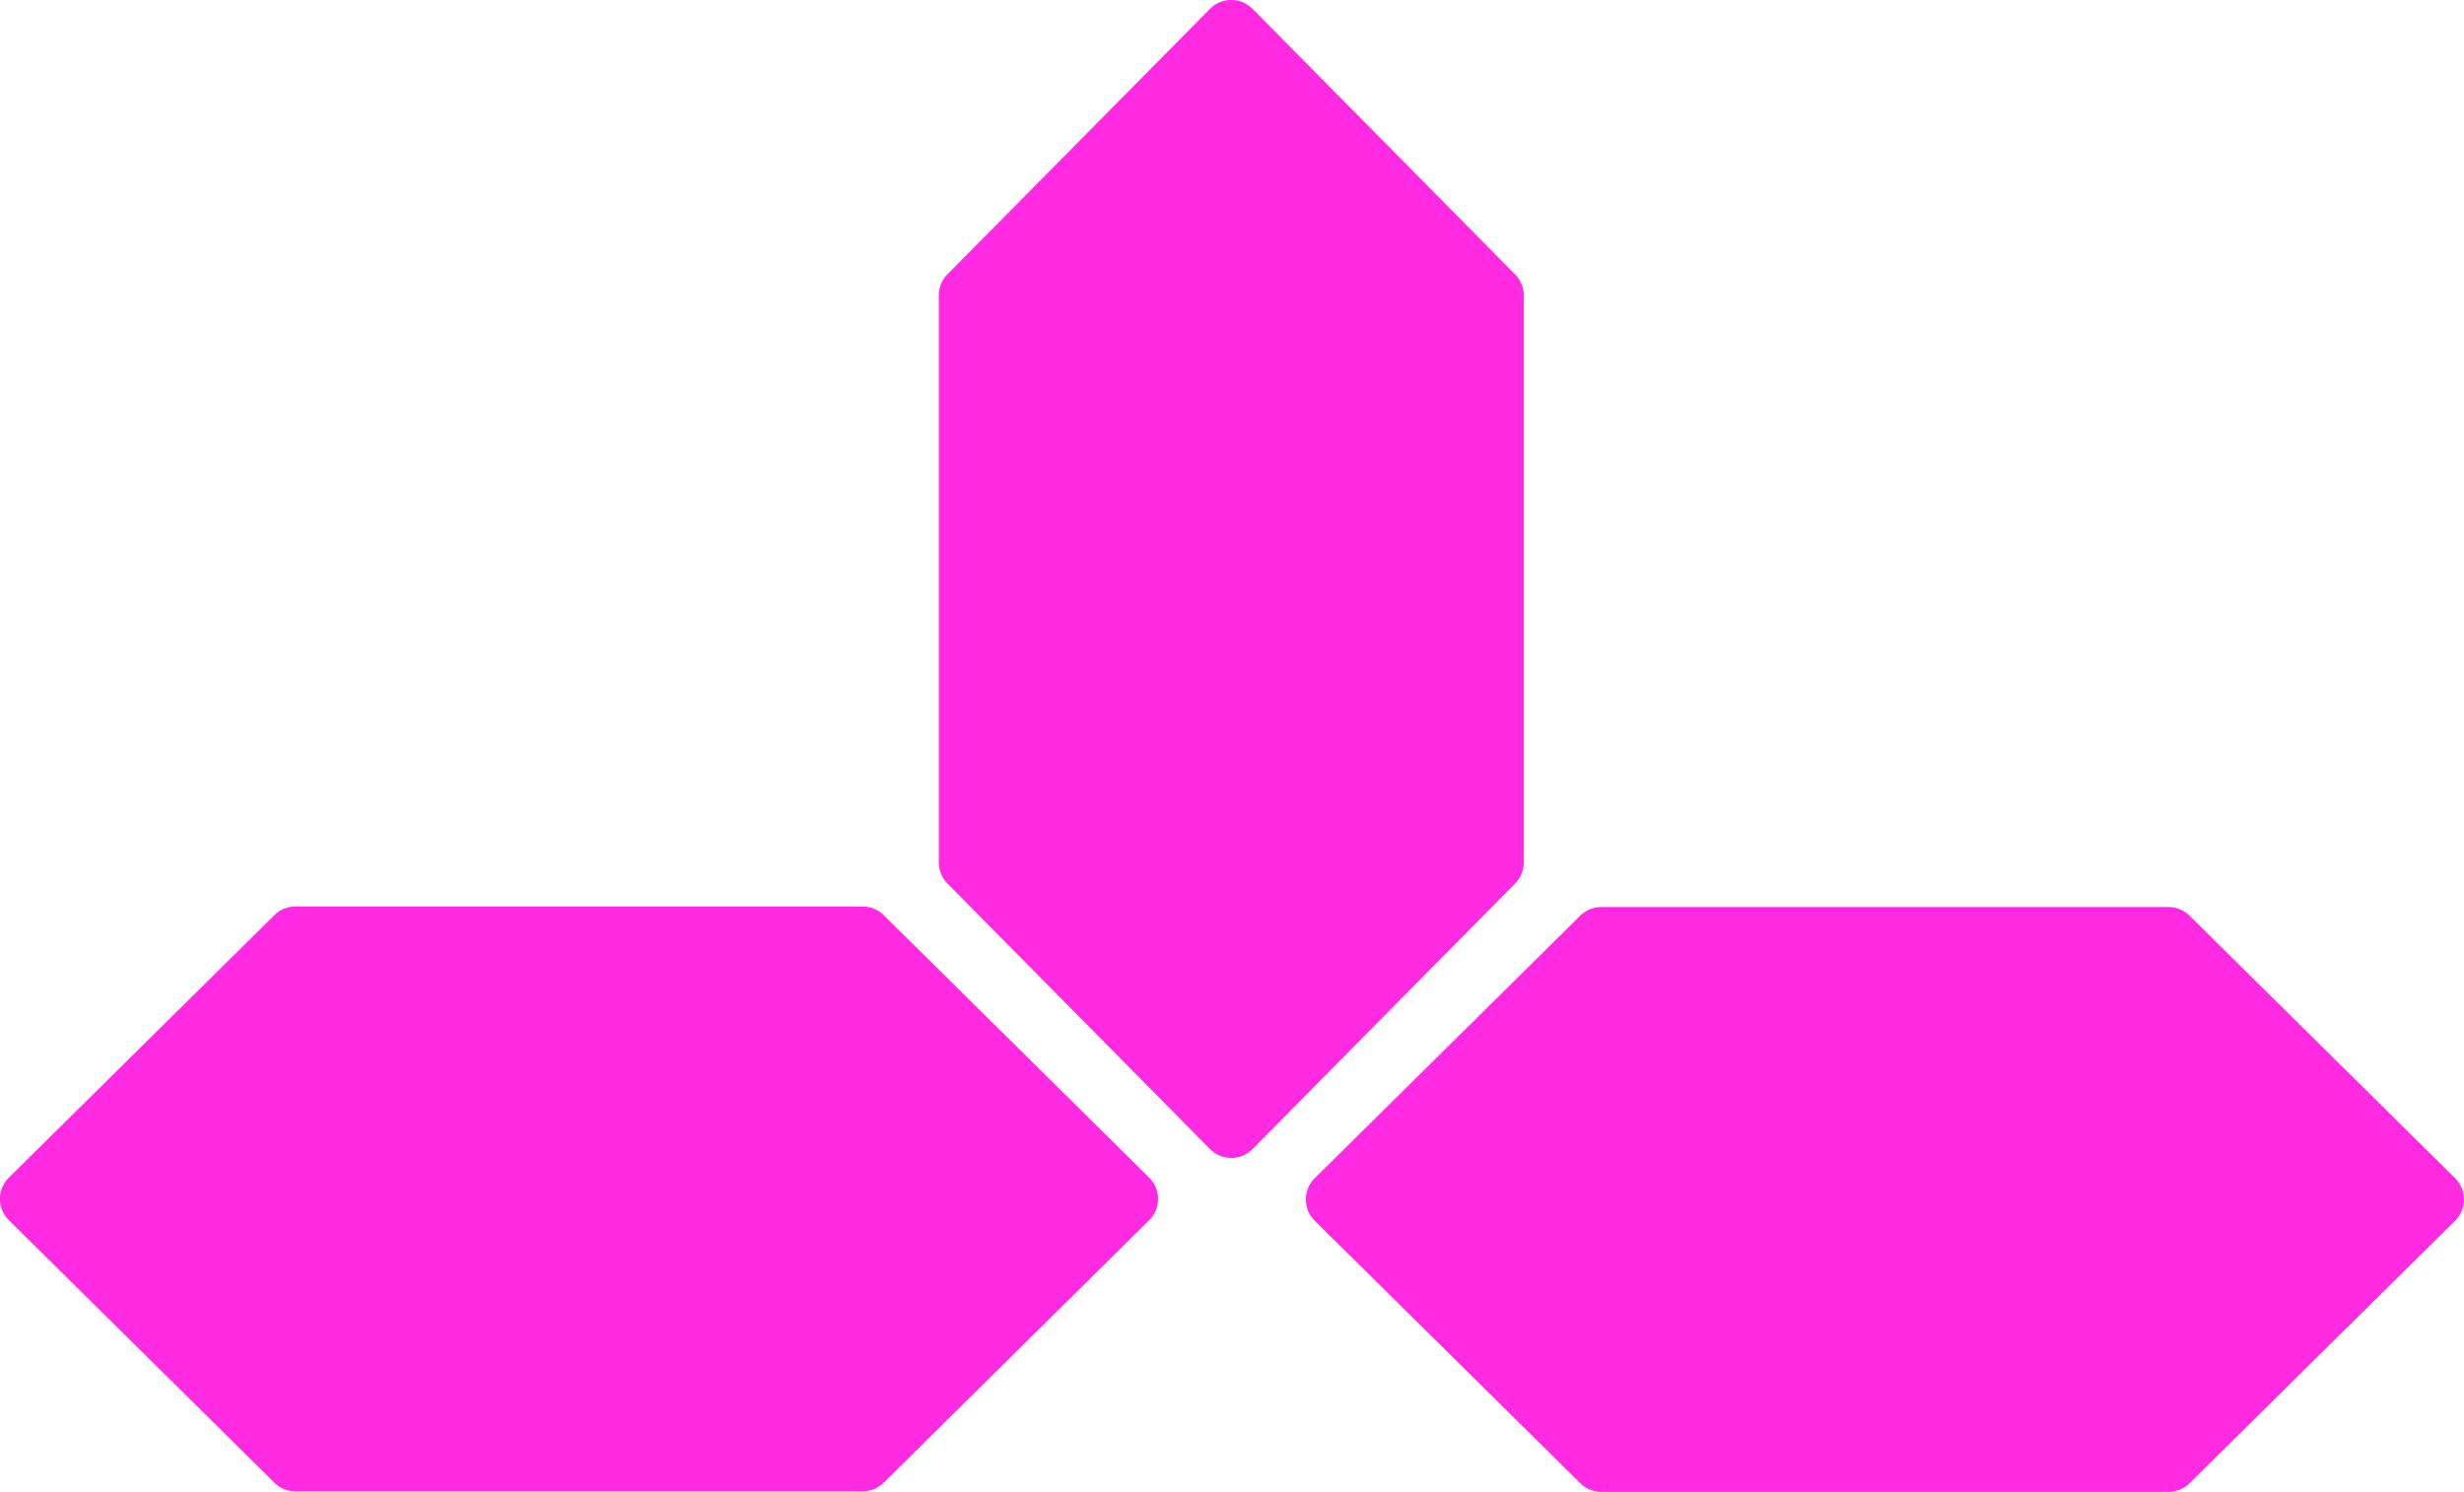 <svg xmlns="http://www.w3.org/2000/svg" id="_Слой_2" data-name="Слой 2" viewBox="50.16 123.34 411.69 249.3"><defs><style>.cls-1{fill:#ff2ae2}</style></defs><path d="M412.47 274.91h-94.75c-1.32 0-2.58.52-3.52 1.44l-44.37 43.87a4.998 4.998 0 0 0 0 7.11l44.37 43.87c.94.93 2.2 1.44 3.52 1.44h94.75c1.32 0 2.58-.52 3.52-1.44l44.37-43.87a4.998 4.998 0 0 0 0-7.11l-44.37-43.87c-.94-.93-2.2-1.44-3.52-1.44ZM194.28 274.82H99.53c-1.32 0-2.58.52-3.52 1.44l-44.37 43.87a4.998 4.998 0 0 0 0 7.11l44.37 43.87c.94.93 2.2 1.44 3.52 1.44h94.75c1.32 0 2.58-.52 3.52-1.44l44.37-43.87a4.998 4.998 0 0 0 0-7.11l-44.37-43.87c-.94-.93-2.2-1.44-3.52-1.44ZM207.02 172.71v94.75c0 1.32.52 2.58 1.44 3.52l43.87 44.37a4.998 4.998 0 0 0 7.11 0l43.87-44.37c.93-.94 1.44-2.2 1.44-3.52v-94.75c0-1.32-.52-2.58-1.44-3.52l-43.87-44.37a4.998 4.998 0 0 0-7.11 0l-43.87 44.37c-.93.94-1.44 2.2-1.44 3.52Z" class="cls-1"/></svg>